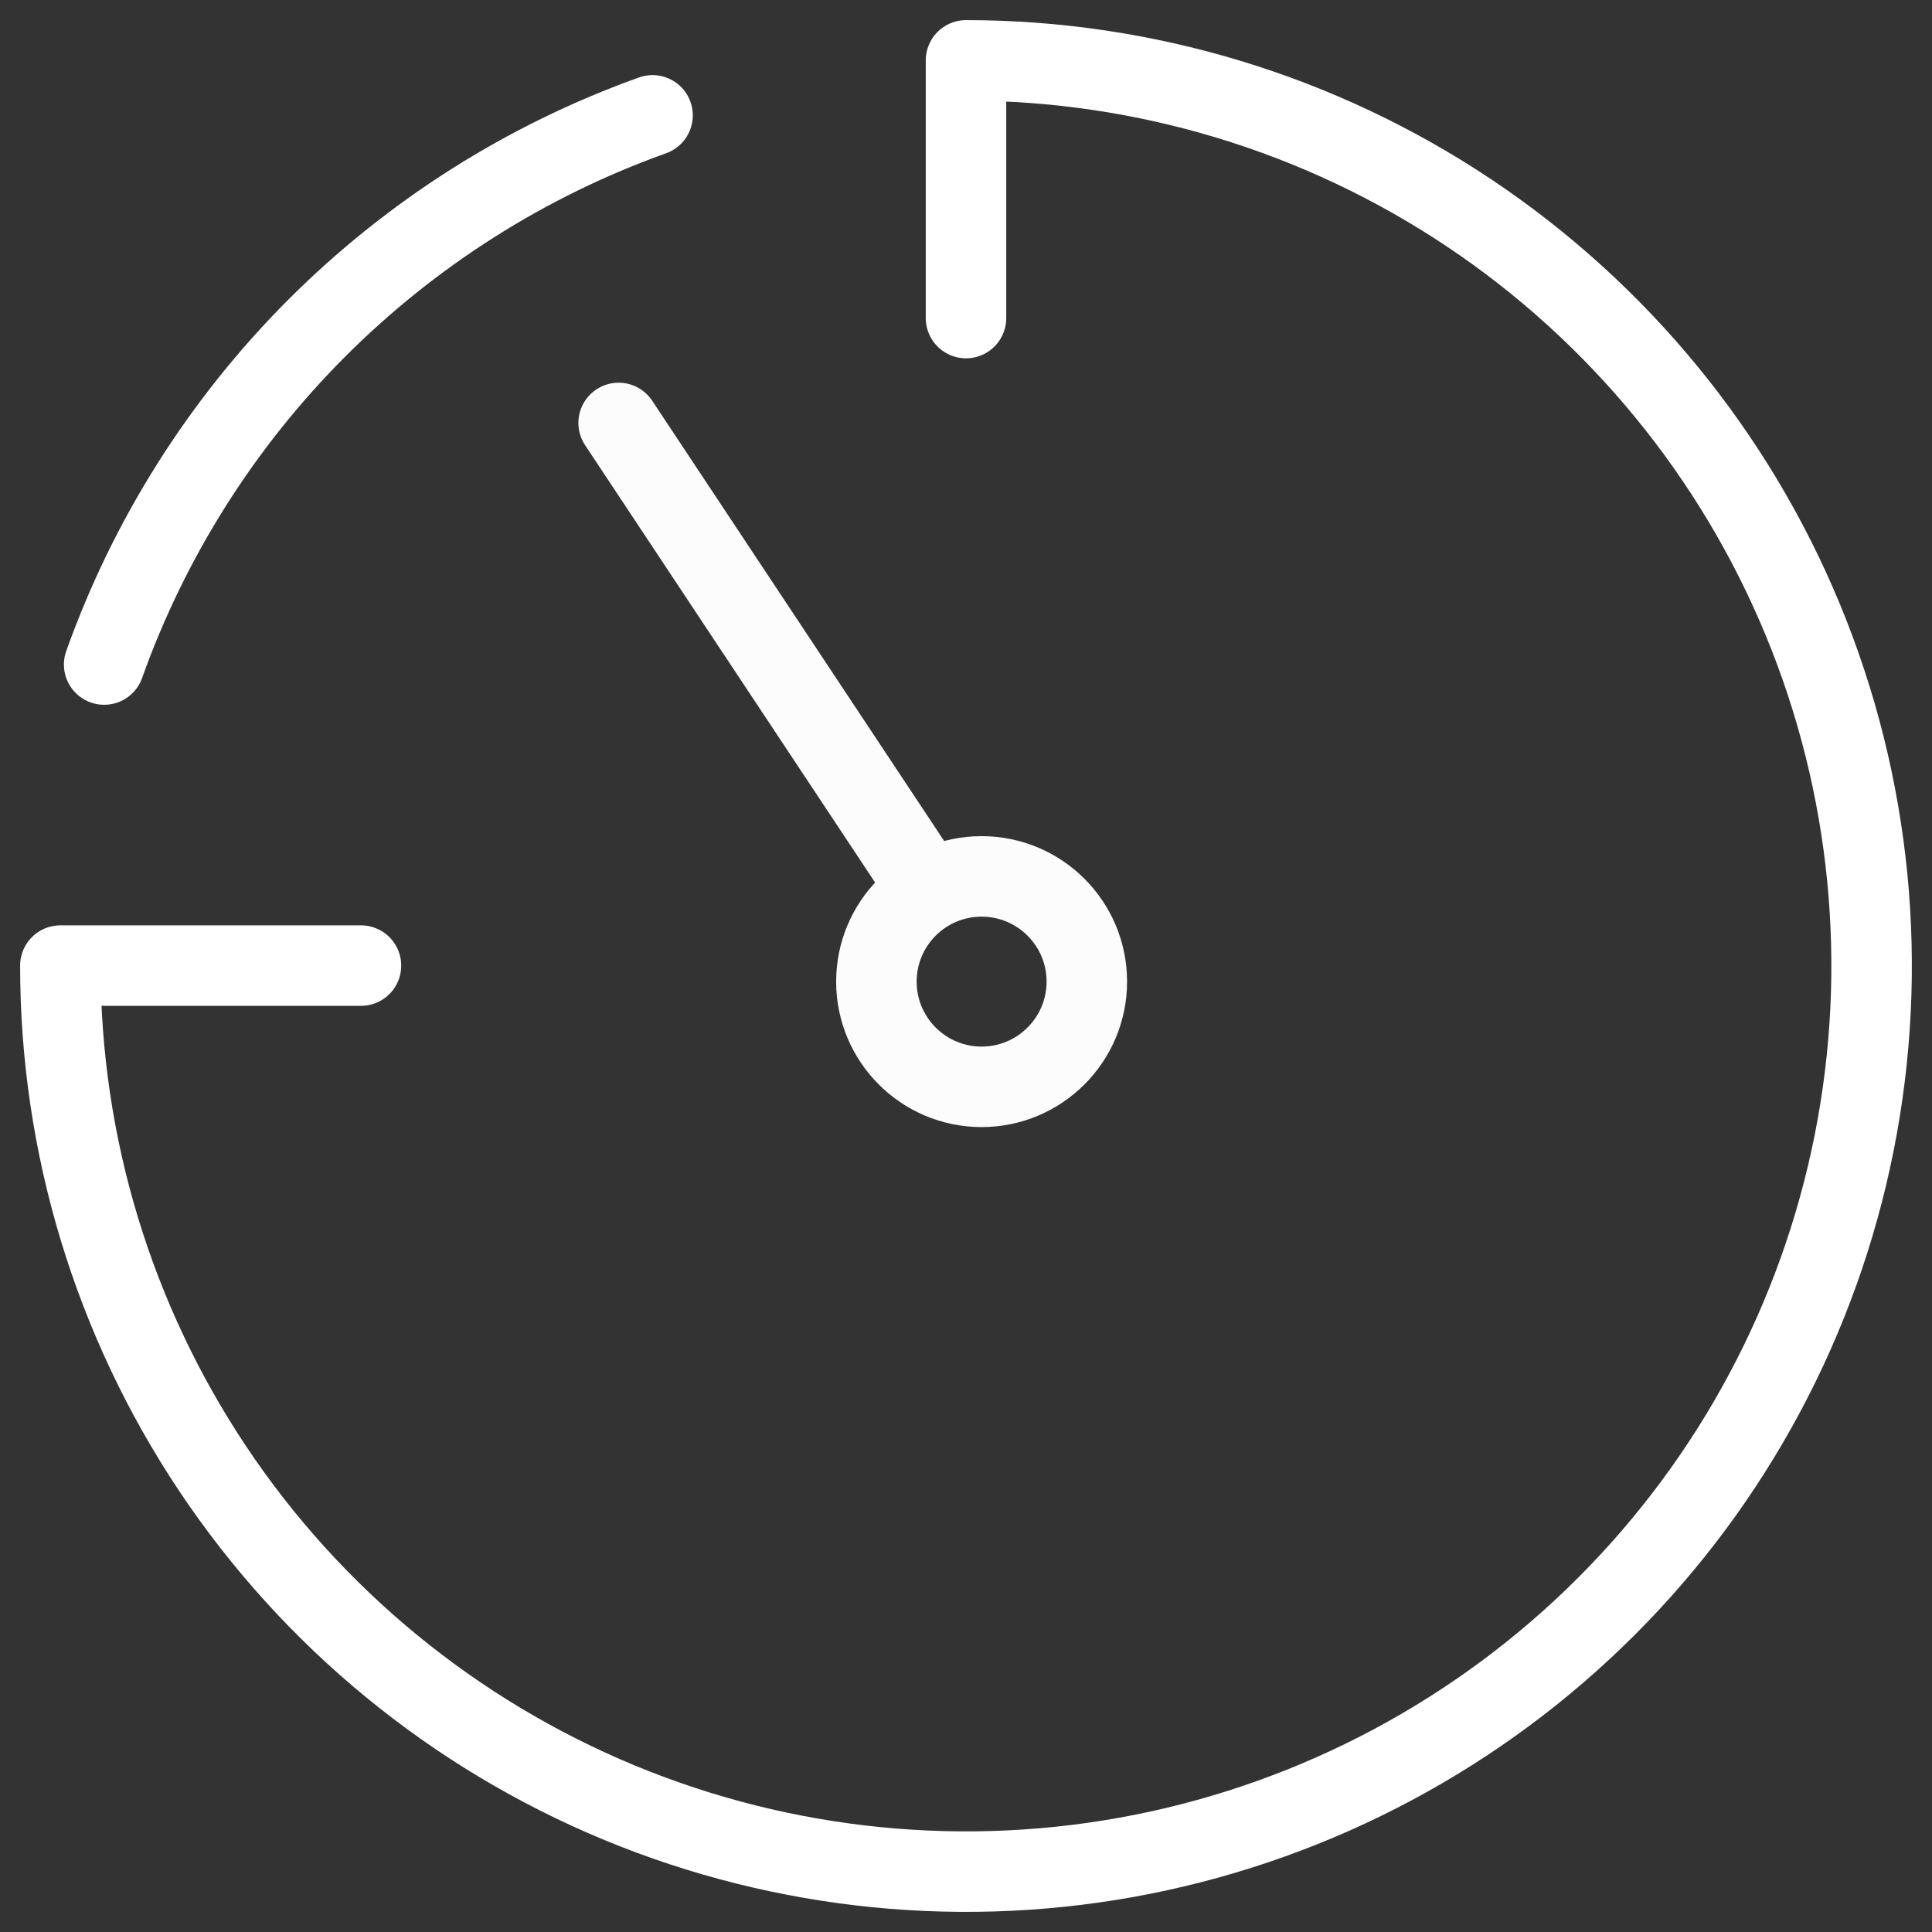 <svg width="24" height="24" viewBox="0 0 24 24" fill="none" xmlns="http://www.w3.org/2000/svg">
<rect x="0" y="0" width="24" height="24" fill="#333333" stroke="none"/>
<path d="M12 3.951L12 0.75C14.225 0.75 16.401 1.41 18.251 2.646C20.101 3.883 21.543 5.64 22.394 7.696C23.245 9.752 23.468 12.014 23.033 14.197C22.599 16.379 21.527 18.384 19.953 19.957C18.379 21.53 16.374 22.601 14.191 23.035C12.009 23.468 9.747 23.244 7.691 22.392C5.636 21.54 3.879 20.097 2.643 18.246C1.408 16.395 0.749 14.22 0.75 11.995L4.484 11.995" stroke="white" stroke-linecap="round" stroke-linejoin="round"/>
<path d="M1.294 8.255C1.854 6.685 2.755 5.258 3.933 4.078C5.111 2.899 6.536 1.995 8.106 1.433" stroke="white" stroke-linecap="round" stroke-linejoin="round"/>
<path d="M11.419 10.885L7.685 5.254" stroke="#FCFCFC" stroke-miterlimit="10" stroke-linecap="round"/>
<path d="M12.194 13.501C12.915 13.501 13.501 12.915 13.501 12.194C13.501 11.472 12.915 10.887 12.194 10.887C11.472 10.887 10.887 11.472 10.887 12.194C10.887 12.915 11.472 13.501 12.194 13.501Z" stroke="#FCFCFC" stroke-miterlimit="10" stroke-linecap="round"/>
</svg>

